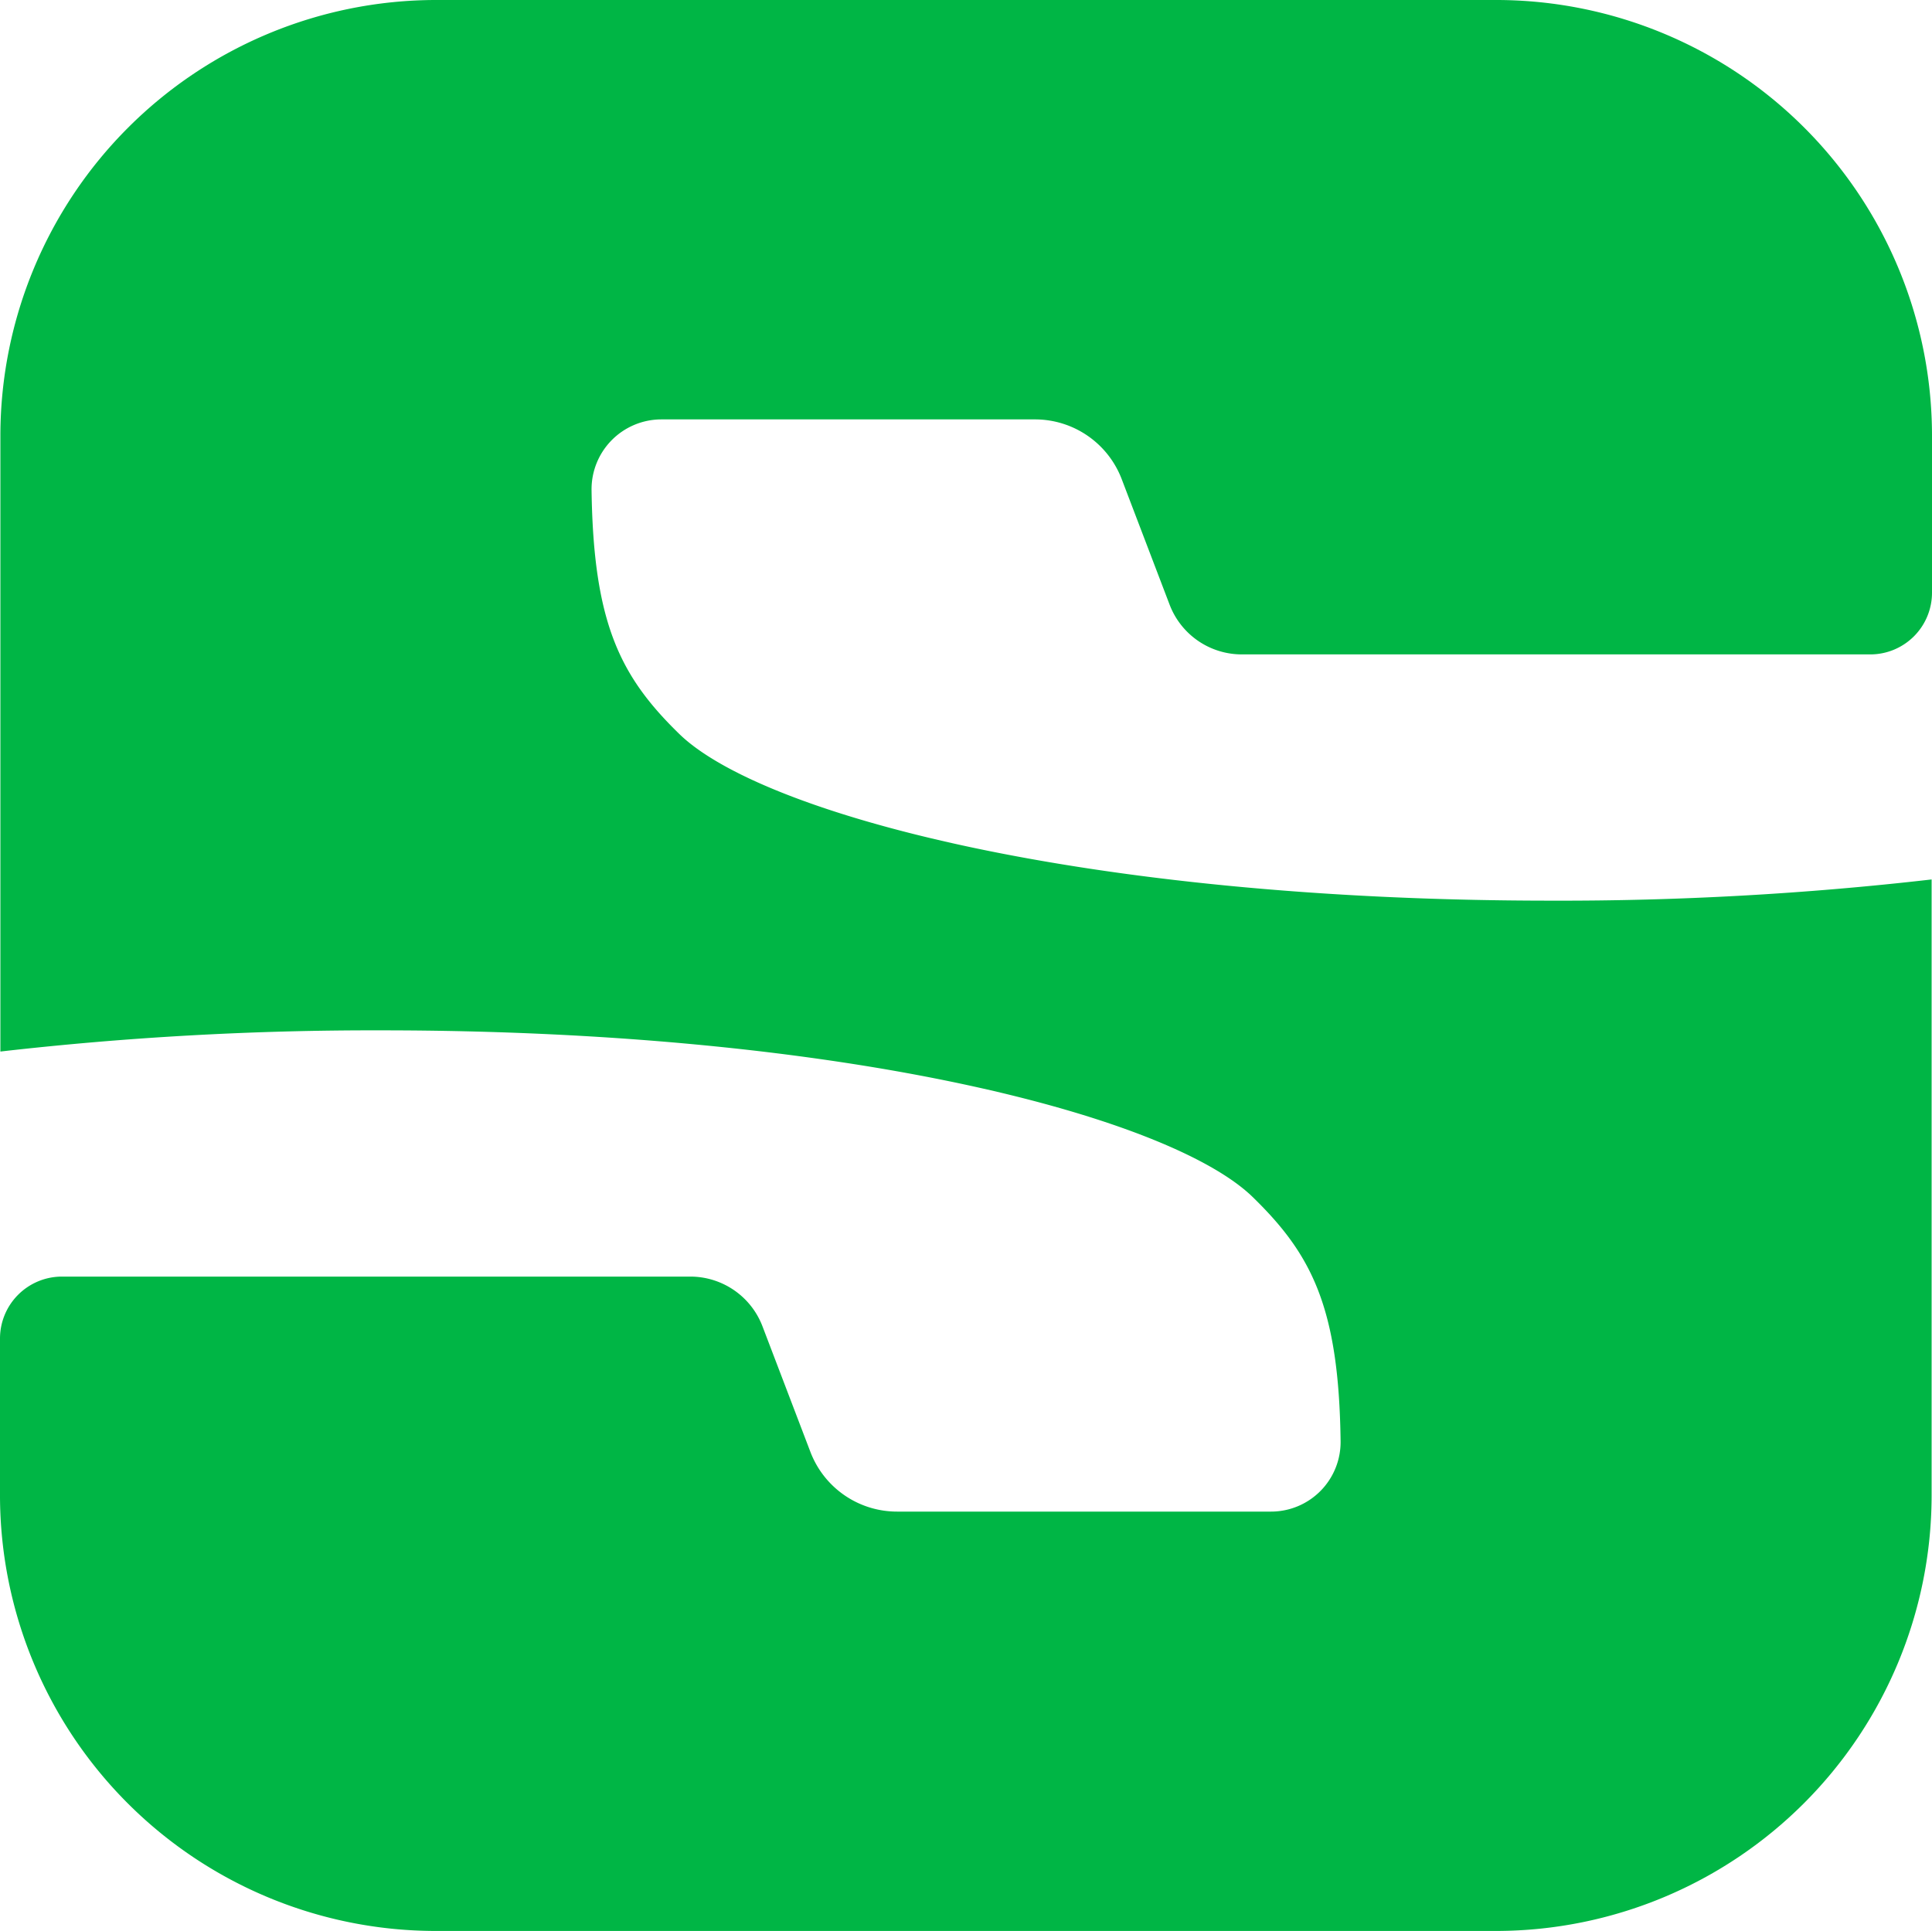 <svg xmlns="http://www.w3.org/2000/svg" width="40.008" height="39.992" viewBox="0 0 40.008 39.992">
  <g id="组_6511" data-name="组 6511" transform="translate(0.008)">
    <path id="路径_7135" data-name="路径 7135" d="M13.681,8.686h7.744a1.922,1.922,0,0,1,1.795,1.236l.992,2.6a1.6,1.6,0,0,0,1.495,1.031H38.722A1.278,1.278,0,0,0,40,12.269V9a9.028,9.028,0,0,0-9-9H9A9.028,9.028,0,0,0,0,9V21.778a67.865,67.865,0,0,1,7.886-.439c9.739,0,16.389,1.822,18.056,3.461,1.219,1.189,1.775,2.286,1.811,5.039a1.441,1.441,0,0,1-1.439,1.467H18.569a1.92,1.92,0,0,1-1.795-1.236l-.992-2.6a1.6,1.6,0,0,0-1.494-1.031H1.272A1.283,1.283,0,0,0-.008,27.722v3.269a9.028,9.028,0,0,0,9,9h22a9.028,9.028,0,0,0,9-9V18.214a67.2,67.2,0,0,1-7.883.439c-9.742,0-16.389-1.822-18.056-3.458-1.219-1.189-1.772-2.289-1.811-5.042a1.447,1.447,0,0,1,1.439-1.467Z" fill="#00b645"/>
  </g>
</svg>
